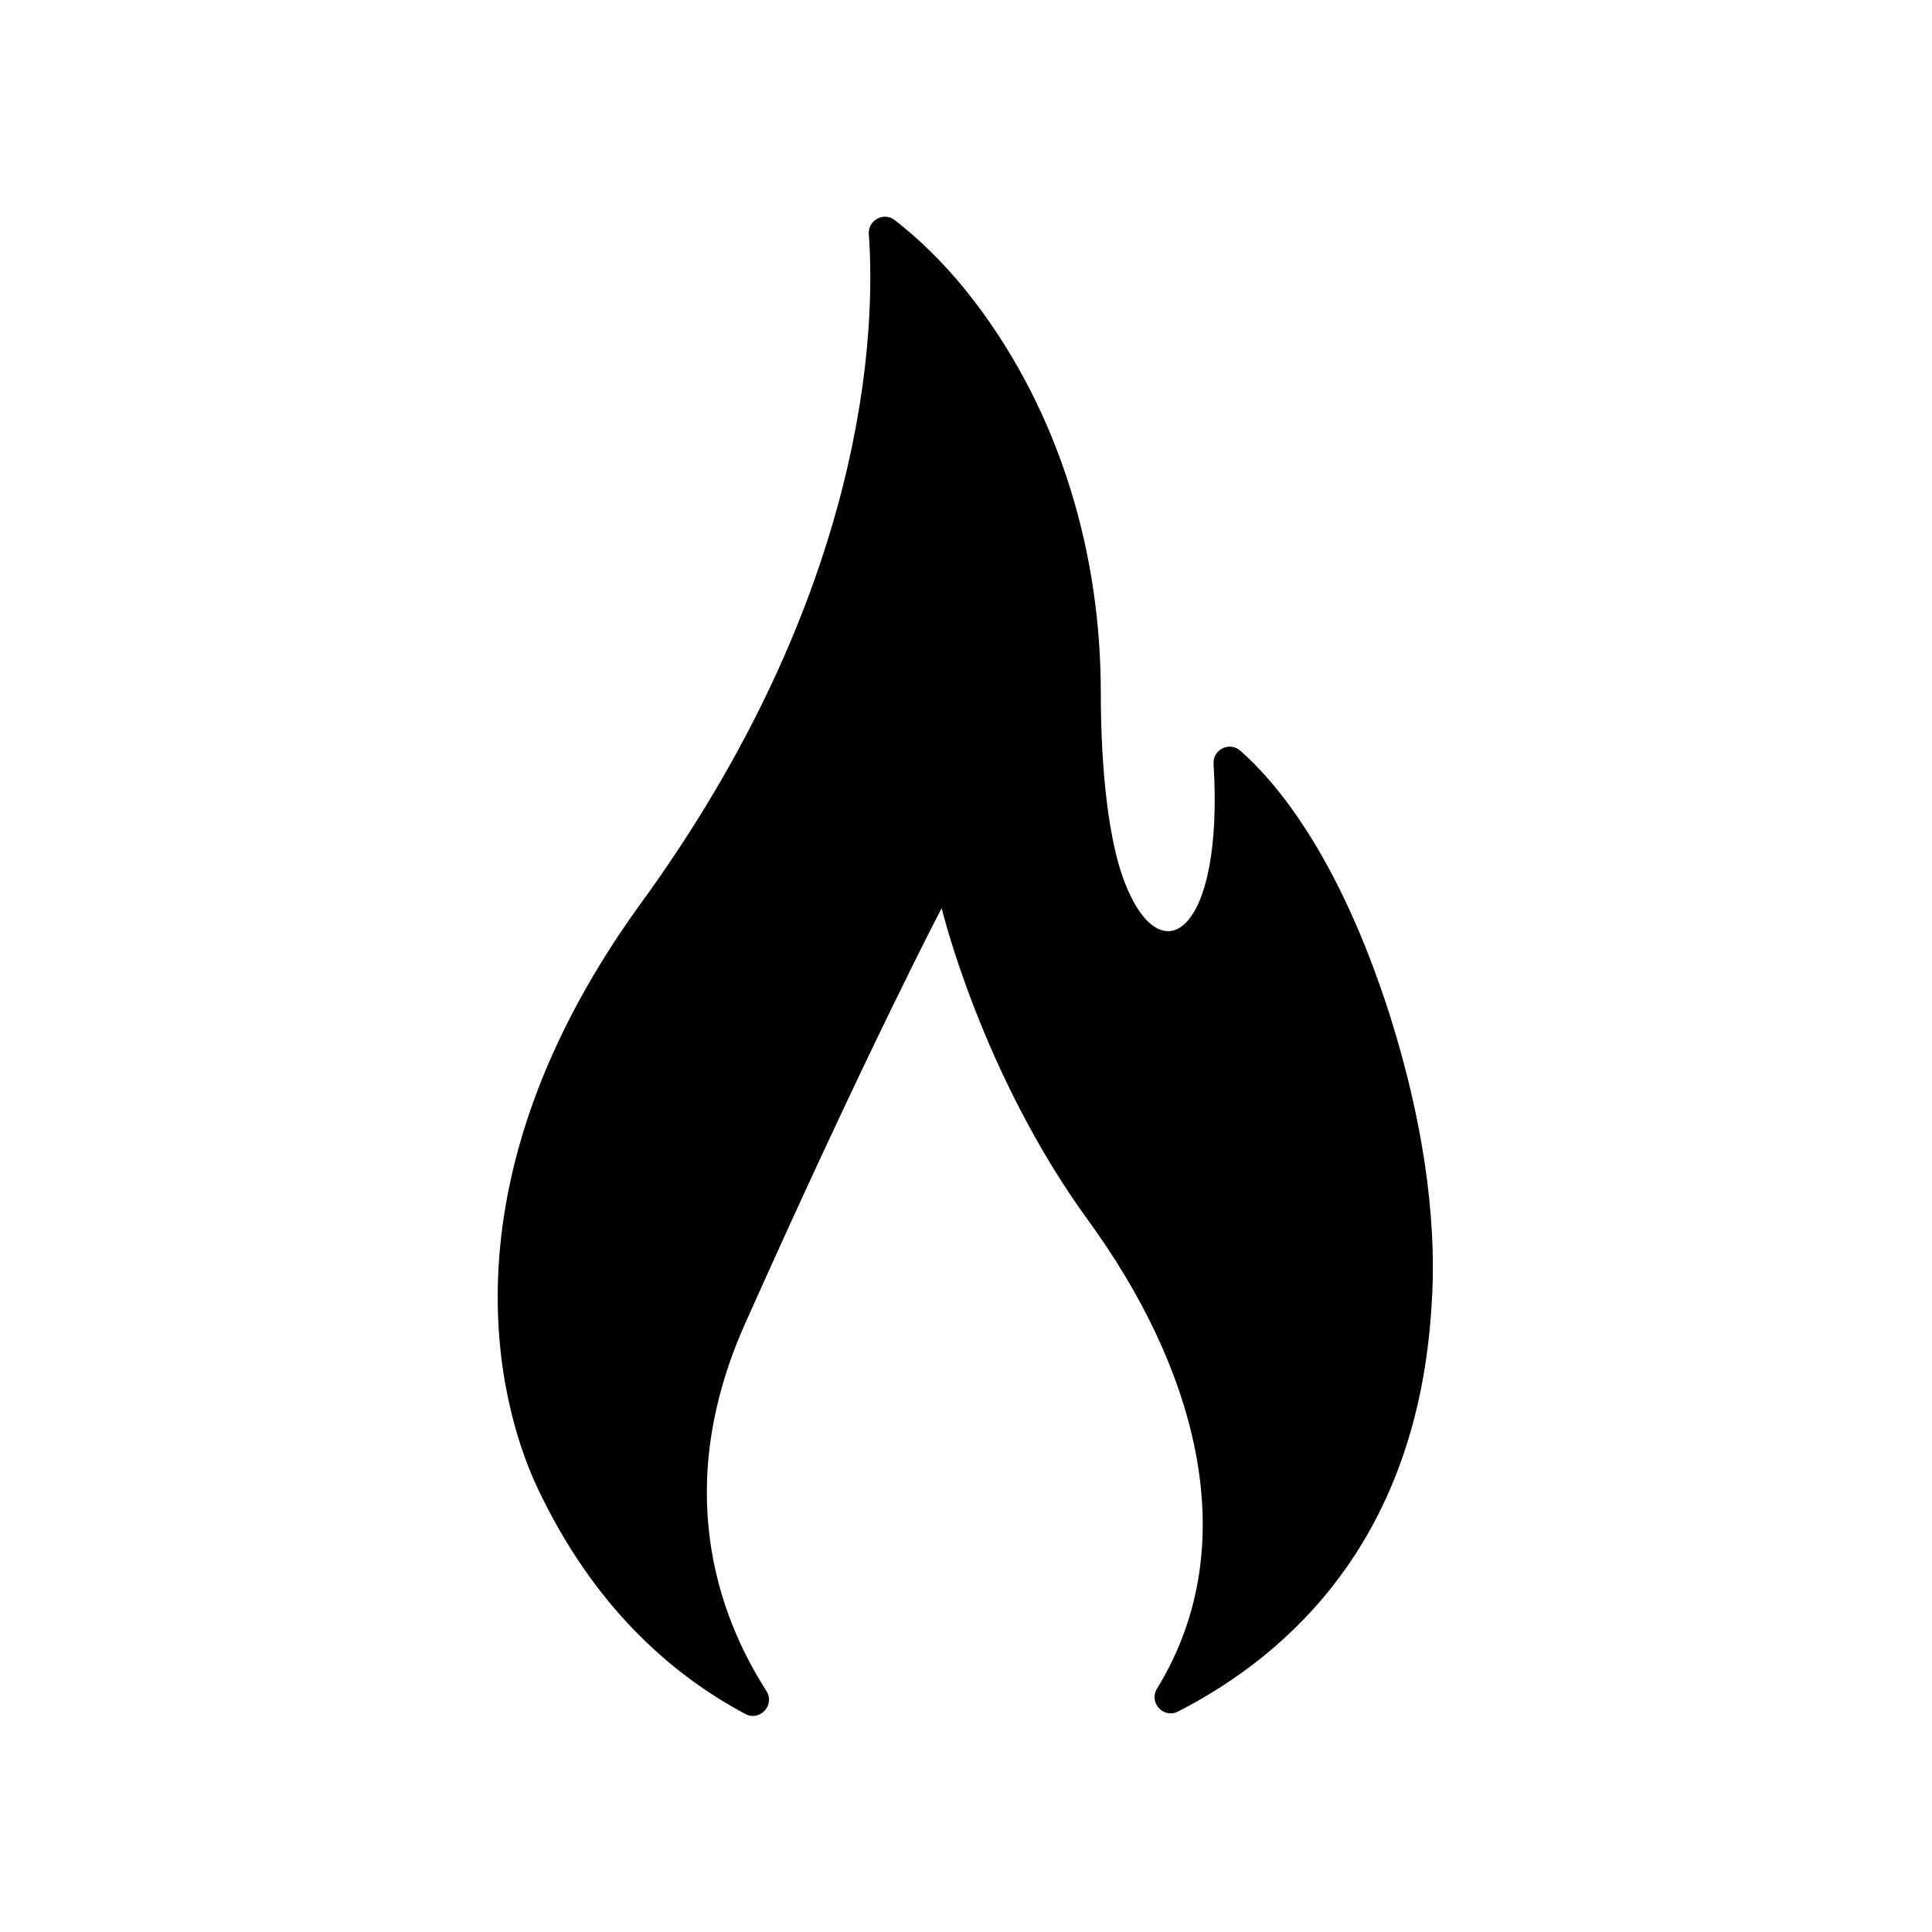 <svg xmlns="http://www.w3.org/2000/svg" xmlns:xlink="http://www.w3.org/1999/xlink" width="500" zoomAndPan="magnify" viewBox="0 0 375 375" height="500" preserveAspectRatio="xMidYMid meet" version="1.0"><defs><clipPath id="id1"><path d="M 96.602 42.066 L 278.102 42.066 L 278.102 333.062 L 96.602 333.062 Z M 96.602 42.066 " clip-rule="nonzero"/></clipPath></defs><g clip-path="url(#id1)"><path fill="rgb(0%, 0%, 0%)" d="M 144.664 332.68 C 147.504 334.191 150.496 330.918 148.758 328.211 C 139.332 313.512 130.406 288.77 144.625 256.91 C 168.344 203.781 182.777 176.266 182.777 176.266 C 182.777 176.266 190.453 208.375 211.258 236.93 C 231.285 264.406 242.25 298.969 224.578 327.762 C 222.918 330.465 225.844 333.652 228.66 332.203 C 250.535 320.992 275.07 298.5 277.84 253.742 C 278.859 240.066 277.328 220.918 269.672 196.754 C 259.832 166.129 247.734 151.84 240.734 145.703 C 238.637 143.867 235.383 145.496 235.555 148.277 C 237.594 181.32 225.188 189.707 218.129 170.809 C 215.309 163.262 213.664 150.207 213.664 134.309 C 213.664 107.84 206 80.594 189.105 58.453 C 184.711 52.695 179.57 47.316 173.672 42.727 C 171.539 41.066 168.441 42.734 168.637 45.438 C 169.934 63.379 168.758 114.805 123.738 176.238 C 82.918 233.227 98.734 276.992 104.348 288.848 C 115.078 311.555 130.047 324.891 144.664 332.68 Z M 144.664 332.68 " fill-opacity="1" fill-rule="nonzero"/></g></svg>
